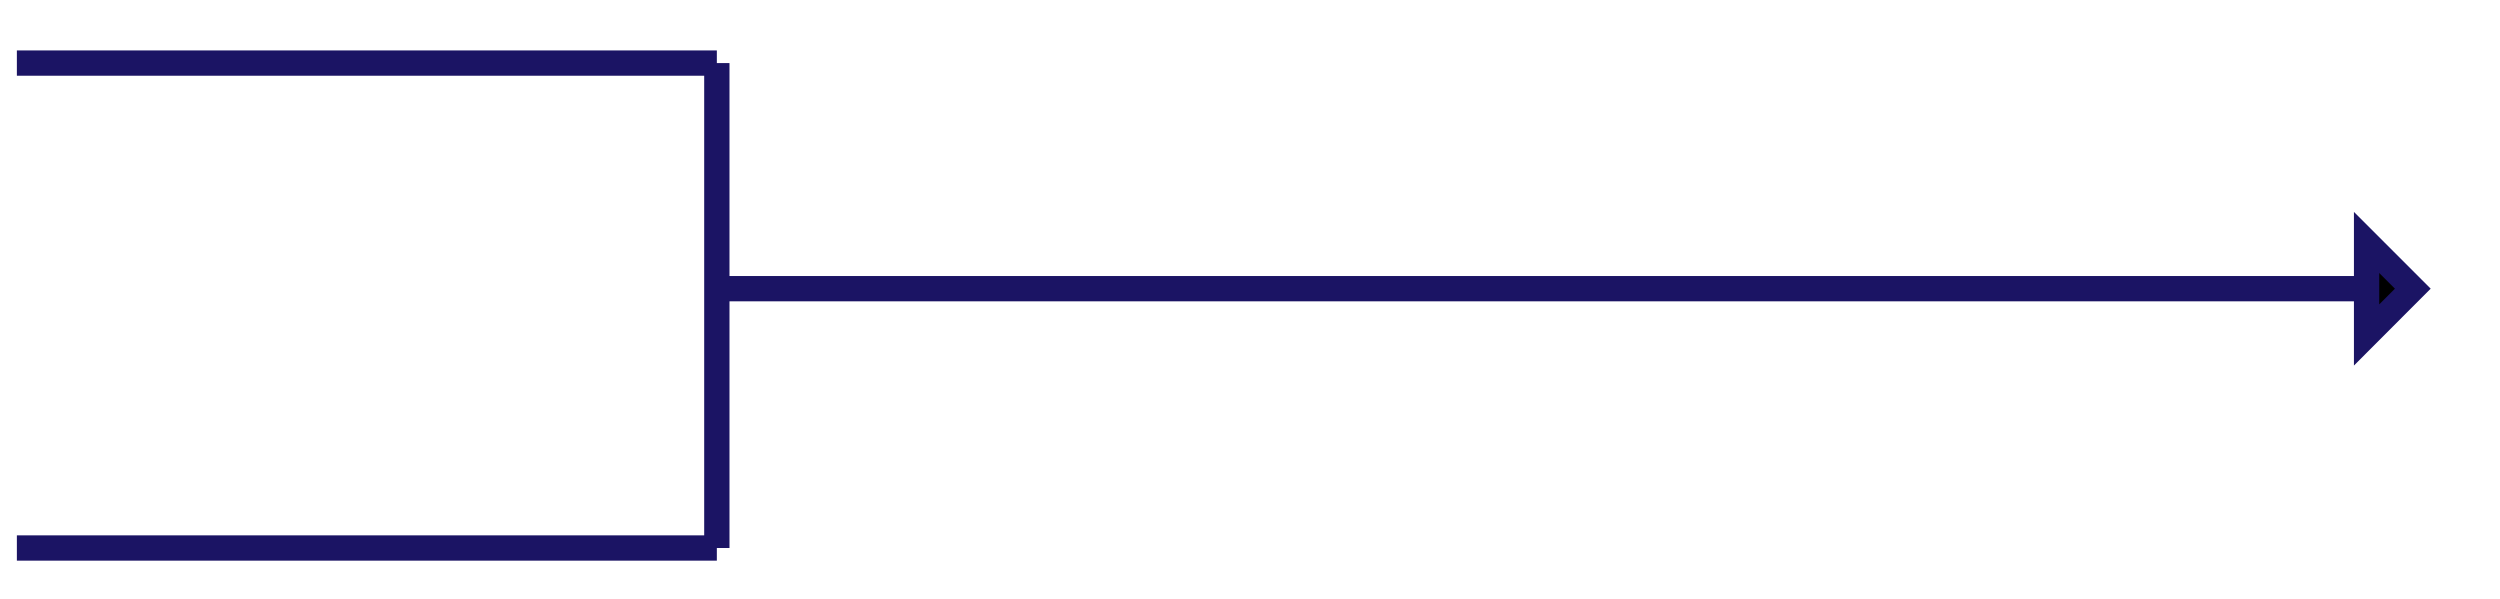 <svg id="Layer_1" data-name="Layer 1" xmlns="http://www.w3.org/2000/svg" viewBox="0 0 296.44 70.98"><defs><style>.cls-1{stroke:#1b1464;stroke-miterlimit:10;stroke-width:3px;}</style></defs><title>Artboard 3</title><line class="cls-1" x1="2" y1="7.48" x2="85" y2="7.48"/><line class="cls-1" x1="2" y1="64.98" x2="85" y2="64.98"/><line class="cls-1" x1="85" y1="64.98" x2="85" y2="7.48"/><line class="cls-1" x1="85" y1="34.23" x2="286.1" y2="34.23"/><polygon class="cls-1" points="286.1 34.23 280.62 28.75 280.62 39.72 286.1 34.23"/></svg>